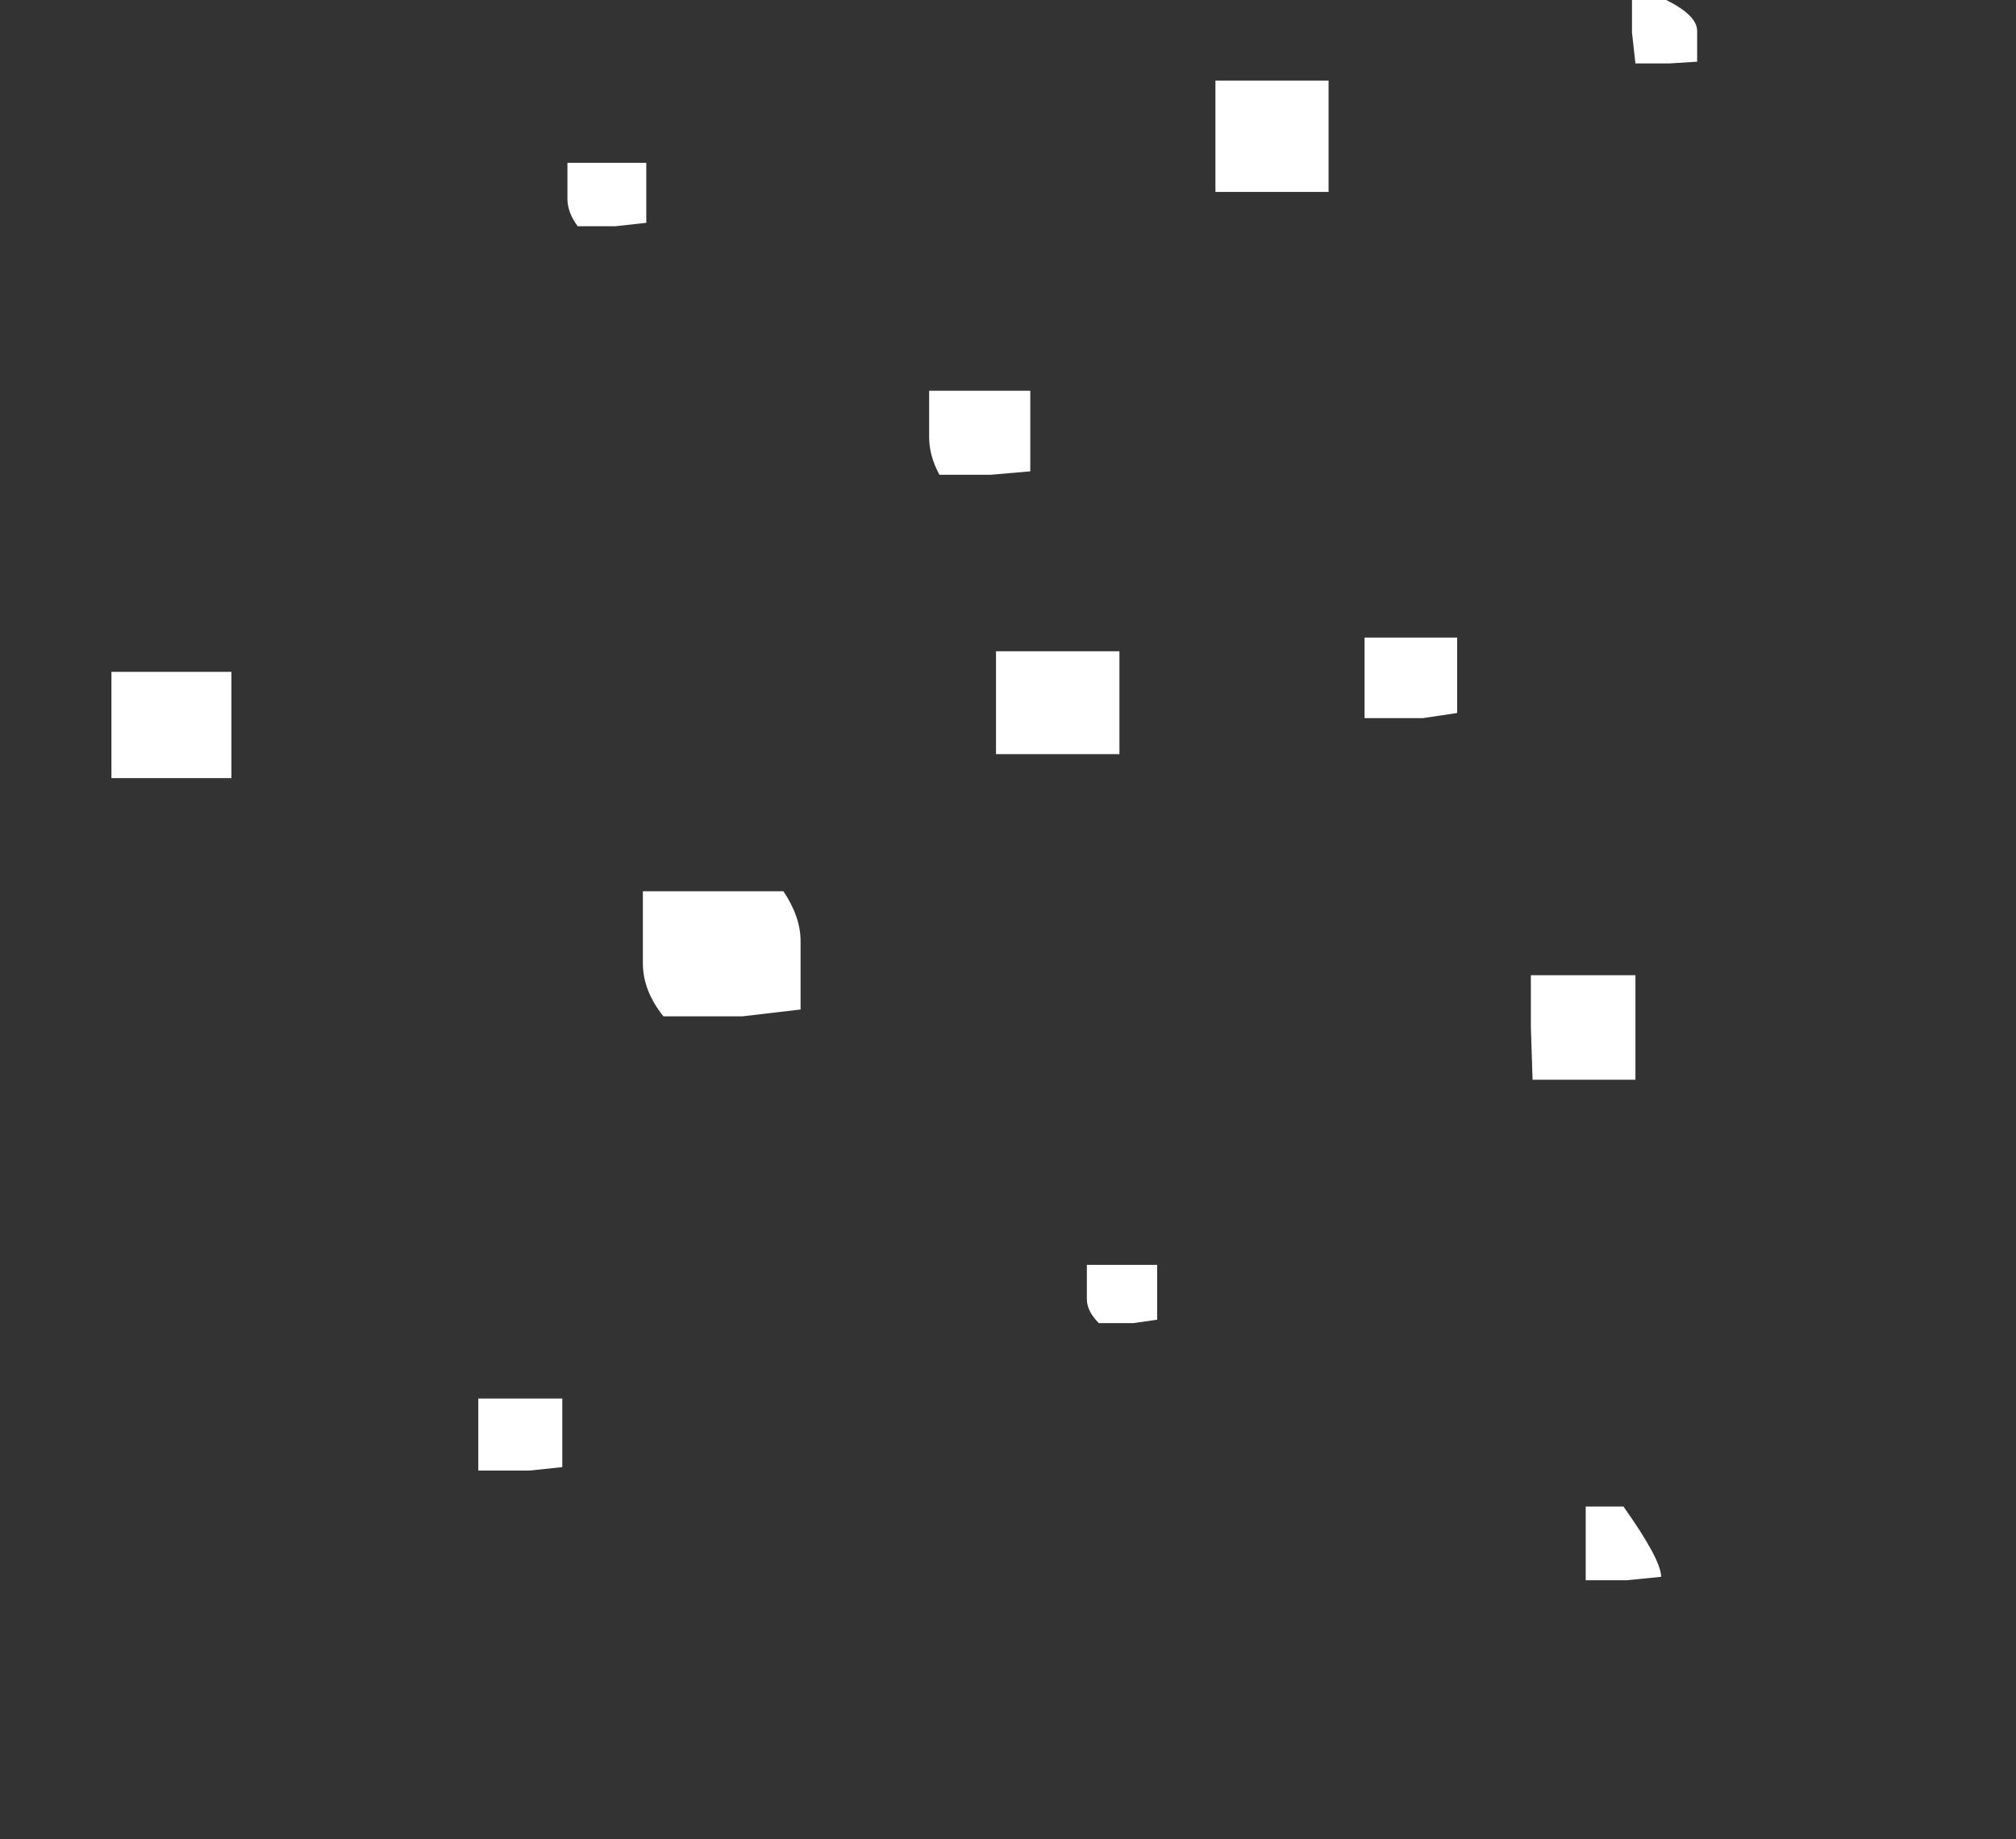 <?xml version="1.0" encoding="UTF-8" standalone="no"?>
<svg xmlns:xlink="http://www.w3.org/1999/xlink" height="53.65px" width="58.8px" xmlns="http://www.w3.org/2000/svg">
  <rect width="100%" height="100%" fill="#333333" stroke="none"/>
  <g transform="matrix(1.0, 0.0, 0.0, 1.0, 13.0, -15.9)">
    <path d="M34.6 15.9 L34.6 16.85 34.7 17.75 35.7 17.75 36.5 17.7 36.5 16.8 Q36.5 16.35 35.6 15.9 L34.6 15.9 M33.25 59.85 L33.25 59.85 33.25 60.9 33.25 62.0 33.35 62.0 34.45 62.0 35.45 61.9 Q35.45 61.4 34.35 59.85 L33.25 59.85 M31.65 44.35 L31.65 44.35 31.65 45.85 31.7 47.4 33.3 47.4 34.7 47.4 34.7 45.9 34.7 44.35 33.15 44.35 31.65 44.35 M26.8 34.5 L26.8 35.8 26.8 36.85 27.2 36.85 28.5 36.85 29.5 36.7 29.5 35.5 29.5 34.5 28.1 34.5 26.8 34.5 M22.45 18.25 L22.45 19.95 22.45 21.5 22.75 21.5 24.45 21.5 25.75 21.5 25.75 21.3 25.75 19.8 25.75 18.25 24.05 18.25 22.45 18.25 M18.7 52.8 L18.7 52.9 18.7 53.8 Q18.7 54.15 19.05 54.5 L20.05 54.5 20.75 54.4 20.75 53.5 20.75 52.8 19.6 52.8 18.7 52.8 M16.05 34.9 L16.05 34.9 16.05 36.6 16.05 37.9 16.45 37.9 18.25 37.9 19.65 37.9 19.65 37.7 19.65 36.2 19.65 34.9 17.65 34.9 16.05 34.9 M14.1 27.3 L14.1 27.3 14.1 28.65 Q14.1 29.2 14.4 29.75 L15.9 29.75 17.05 29.65 17.05 28.35 17.05 27.3 15.45 27.3 14.1 27.3 M5.75 41.9 L5.75 44.0 Q5.75 44.8 6.35 45.55 L8.65 45.55 10.35 45.35 10.35 43.35 Q10.35 42.65 9.85 41.9 L7.75 41.9 5.75 41.9 M3.55 20.65 L3.55 21.7 Q3.55 22.1 3.85 22.5 L4.95 22.5 5.85 22.4 5.85 21.5 5.85 20.65 4.65 20.65 3.55 20.65 M0.95 56.7 L0.95 57.9 0.95 58.8 1.25 58.8 2.45 58.8 3.4 58.7 3.4 57.6 3.4 56.7 2.1 56.7 0.95 56.7 M-9.75 35.5 L-9.75 35.5 -9.75 37.1 -9.75 38.6 -9.45 38.6 -7.75 38.6 -6.25 38.6 -6.25 38.6 -6.25 37.0 -6.25 35.5 -6.35 35.5 -8.05 35.5 -9.75 35.5" fill="#ffffff" fill-rule="evenodd" stroke="none">
      <animate attributeName="fill" dur="2s" repeatCount="indefinite" values="#ffffff;#ffffff"/>
      <animate attributeName="fill-opacity" dur="2s" repeatCount="indefinite" values="1.0;1.0"/>
      <animate attributeName="d" dur="2s" repeatCount="indefinite" values="M34.6 15.9 L34.6 16.85 34.7 17.75 35.7 17.75 36.5 17.7 36.5 16.8 Q36.5 16.35 35.6 15.9 L34.6 15.9 M33.25 59.85 L33.25 59.85 33.25 60.9 33.25 62.0 33.35 62.0 34.45 62.0 35.45 61.9 Q35.45 61.4 34.35 59.85 L33.25 59.85 M31.65 44.35 L31.65 44.35 31.65 45.85 31.7 47.4 33.3 47.4 34.7 47.4 34.7 45.9 34.7 44.35 33.15 44.35 31.65 44.35 M26.8 34.5 L26.8 35.8 26.8 36.85 27.2 36.85 28.5 36.85 29.5 36.7 29.5 35.5 29.5 34.5 28.1 34.5 26.8 34.5 M22.45 18.25 L22.45 19.95 22.45 21.5 22.75 21.5 24.45 21.5 25.75 21.5 25.75 21.3 25.75 19.8 25.75 18.25 24.05 18.25 22.45 18.25 M18.7 52.8 L18.7 52.9 18.7 53.8 Q18.7 54.15 19.05 54.5 L20.05 54.5 20.75 54.4 20.75 53.5 20.75 52.8 19.6 52.8 18.7 52.8 M16.05 34.9 L16.05 34.9 16.05 36.6 16.05 37.9 16.45 37.9 18.25 37.9 19.65 37.9 19.65 37.7 19.65 36.2 19.65 34.9 17.65 34.9 16.05 34.9 M14.1 27.3 L14.1 27.3 14.1 28.65 Q14.1 29.2 14.4 29.75 L15.9 29.75 17.05 29.65 17.05 28.35 17.05 27.3 15.45 27.3 14.1 27.3 M5.75 41.9 L5.75 44.0 Q5.75 44.8 6.35 45.55 L8.65 45.55 10.35 45.35 10.35 43.35 Q10.35 42.65 9.85 41.9 L7.75 41.9 5.75 41.9 M3.55 20.65 L3.55 21.7 Q3.55 22.1 3.85 22.5 L4.95 22.5 5.85 22.4 5.85 21.5 5.85 20.65 4.65 20.65 3.55 20.65 M0.95 56.7 L0.95 57.9 0.95 58.8 1.25 58.8 2.45 58.8 3.4 58.7 3.4 57.6 3.4 56.7 2.1 56.7 0.95 56.7 M-9.75 35.5 L-9.75 35.5 -9.75 37.1 -9.75 38.6 -9.45 38.6 -7.75 38.6 -6.25 38.6 -6.25 38.6 -6.25 37.0 -6.25 35.5 -6.35 35.5 -8.05 35.5 -9.75 35.5;M40.15 32.55 L42.75 32.95 42.95 35.65 43.45 32.95 45.8 32.75 43.45 32.35 Q43.3 31.1 42.7 32.35 L40.15 32.55 M35.75 66.65 L35.85 66.65 38.15 67.05 38.3 69.45 38.3 69.55 38.75 67.05 41.0 66.8 Q39.55 66.6 38.1 66.45 L35.75 66.65 M31.8 51.5 L31.95 51.5 35.05 52.05 35.25 55.4 35.9 52.05 38.8 51.7 35.95 51.25 35.55 48.1 34.95 51.25 31.8 51.5 M26.25 41.35 L28.65 41.75 28.8 43.65 28.8 44.25 29.25 41.75 31.5 41.5 29.3 41.15 29.1 39.25 28.6 41.15 26.25 41.35 M20.25 24.9 L23.45 25.4 23.65 28.35 23.65 28.75 24.25 25.4 26.9 25.1 27.2 25.1 24.3 24.65 23.95 21.65 23.35 24.65 20.25 24.9 M18.0 61.8 L18.0 61.8 19.85 62.1 Q19.95 63.1 20.0 64.05 L20.35 62.1 22.05 61.9 20.35 61.65 20.15 60.25 19.8 61.65 18.0 61.8 M15.35 41.1 L15.45 41.1 18.45 41.65 18.65 44.15 18.65 44.85 19.25 41.65 21.9 41.35 22.1 41.35 19.3 40.9 19.05 38.5 18.35 40.9 15.35 41.1 M10.1 33.75 L10.2 33.75 12.5 34.15 Q12.6 35.4 12.7 36.65 L13.15 34.15 15.35 33.9 13.15 33.55 12.95 31.65 12.45 33.55 10.1 33.75 M3.05 50.75 L6.35 51.3 Q6.5 53.05 6.6 54.8 L7.2 51.3 10.3 51.0 7.25 50.5 Q7.05 48.9 6.9 47.3 L6.25 50.5 3.05 50.75 M1.8 32.45 L3.75 32.75 Q3.8 33.75 3.85 34.75 L4.25 32.75 6.0 32.55 4.25 32.3 4.05 30.7 3.7 32.3 1.8 32.45 M-0.4 65.4 L2.25 65.85 2.35 67.9 2.45 68.6 2.95 65.85 5.4 65.6 3.0 65.2 2.7 63.0 2.2 65.2 -0.4 65.4 M-13.0 46.8 L-12.95 46.8 -9.75 47.4 -9.55 50.2 -9.5 50.8 -8.85 47.4 -6.05 47.05 -5.85 47.05 -8.85 46.6 -9.15 43.8 -9.2 43.4 -9.8 46.6 -13.0 46.8"/>
    </path>
    <path d="M-9.75 35.5 L-8.05 35.5 -6.35 35.5 -6.25 35.5 -6.25 37.0 -6.25 38.6 -6.25 38.6 -7.75 38.6 -9.45 38.6 -9.75 38.6 -9.75 37.1 -9.75 35.5 -9.75 35.5 M0.95 56.7 L2.1 56.7 3.4 56.7 3.4 57.6 3.4 58.7 2.45 58.8 1.25 58.8 0.95 58.8 0.95 57.9 0.95 56.7 M3.55 20.65 L4.65 20.65 5.85 20.65 5.85 21.5 5.85 22.4 4.95 22.5 3.85 22.5 Q3.55 22.1 3.55 21.7 L3.55 20.65 M5.75 41.9 L7.75 41.9 9.85 41.9 Q10.35 42.65 10.35 43.35 L10.35 45.35 8.65 45.55 6.35 45.55 Q5.75 44.8 5.75 44.0 L5.75 41.9 M14.1 27.3 L15.45 27.3 17.05 27.3 17.05 28.35 17.05 29.65 15.9 29.75 14.4 29.75 Q14.1 29.2 14.1 28.65 L14.1 27.3 14.1 27.3 M16.05 34.9 L17.65 34.9 19.65 34.9 19.65 36.2 19.65 37.7 19.65 37.9 18.25 37.9 16.45 37.9 16.05 37.9 16.05 36.6 16.05 34.9 16.05 34.9 M18.7 52.8 L19.6 52.8 20.75 52.8 20.75 53.5 20.75 54.4 20.05 54.5 19.05 54.5 Q18.7 54.15 18.7 53.8 L18.7 52.9 18.7 52.8 M22.45 18.25 L24.05 18.25 25.75 18.25 25.75 19.8 25.75 21.3 25.75 21.5 24.45 21.5 22.75 21.5 22.45 21.5 22.45 19.95 22.45 18.25 M26.8 34.5 L28.1 34.5 29.5 34.5 29.5 35.5 29.5 36.7 28.5 36.85 27.2 36.85 26.8 36.85 26.8 35.8 26.8 34.5 M31.65 44.35 L33.15 44.35 34.7 44.35 34.7 45.9 34.7 47.4 33.3 47.4 31.7 47.4 31.65 45.85 31.65 44.35 31.65 44.35 M33.25 59.85 L34.35 59.85 Q35.45 61.4 35.45 61.9 L34.45 62.0 33.35 62.0 33.25 62.0 33.25 60.9 33.25 59.85 33.25 59.85 M34.6 15.9 L35.6 15.9 Q36.5 16.35 36.5 16.8 L36.5 17.7 35.7 17.75 34.7 17.75 34.6 16.85 34.6 15.9" fill="none" stroke="#000000" stroke-linecap="round" stroke-linejoin="round" stroke-opacity="0.0" stroke-width="1.0">
      <animate attributeName="stroke" dur="2s" repeatCount="indefinite" values="#000000;#000001"/>
      <animate attributeName="stroke-width" dur="2s" repeatCount="indefinite" values="0.0;0.0"/>
      <animate attributeName="fill-opacity" dur="2s" repeatCount="indefinite" values="0.0;0.0"/>
      <animate attributeName="d" dur="2s" repeatCount="indefinite" values="M-9.75 35.5 L-8.05 35.5 -6.35 35.5 -6.25 35.5 -6.25 37.0 -6.25 38.6 -6.25 38.6 -7.75 38.6 -9.45 38.6 -9.75 38.6 -9.75 37.1 -9.75 35.5 -9.75 35.5 M0.95 56.7 L2.1 56.7 3.4 56.7 3.4 57.6 3.4 58.7 2.45 58.8 1.25 58.8 0.95 58.8 0.95 57.9 0.95 56.7 M3.55 20.65 L4.65 20.65 5.85 20.65 5.85 21.5 5.85 22.4 4.95 22.5 3.85 22.5 Q3.55 22.1 3.55 21.7 L3.55 20.65 M5.75 41.9 L7.75 41.9 9.85 41.9 Q10.35 42.65 10.35 43.35 L10.35 45.35 8.65 45.55 6.35 45.55 Q5.75 44.8 5.75 44.0 L5.75 41.9 M14.1 27.3 L15.45 27.3 17.05 27.3 17.05 28.35 17.05 29.65 15.9 29.75 14.4 29.75 Q14.1 29.2 14.1 28.65 L14.1 27.3 14.1 27.3 M16.05 34.9 L17.65 34.9 19.65 34.9 19.65 36.2 19.65 37.7 19.65 37.9 18.25 37.9 16.45 37.9 16.05 37.9 16.05 36.6 16.05 34.9 16.05 34.9 M18.7 52.8 L19.6 52.8 20.75 52.8 20.75 53.5 20.75 54.4 20.05 54.5 19.05 54.5 Q18.7 54.15 18.7 53.8 L18.7 52.9 18.7 52.8 M22.45 18.25 L24.05 18.25 25.75 18.25 25.75 19.8 25.75 21.3 25.75 21.5 24.45 21.5 22.75 21.5 22.45 21.5 22.45 19.95 22.45 18.25 M26.8 34.5 L28.1 34.5 29.5 34.5 29.5 35.5 29.5 36.7 28.5 36.85 27.2 36.85 26.8 36.85 26.8 35.8 26.8 34.5 M31.65 44.35 L33.15 44.35 34.7 44.35 34.7 45.9 34.7 47.4 33.3 47.4 31.7 47.4 31.65 45.85 31.65 44.35 31.65 44.35 M33.25 59.85 L34.35 59.85 Q35.45 61.4 35.45 61.9 L34.45 62.0 33.35 62.0 33.25 62.0 33.25 60.9 33.25 59.85 33.25 59.85 M34.6 15.9 L35.6 15.9 Q36.5 16.35 36.5 16.8 L36.5 17.7 35.7 17.75 34.7 17.75 34.6 16.85 34.6 15.9;M-13.0 46.8 L-9.8 46.6 -9.2 43.4 -9.15 43.8 -8.85 46.6 -5.85 47.05 -6.05 47.05 -8.85 47.4 -9.5 50.8 -9.55 50.2 -9.75 47.4 -12.95 46.8 -13.0 46.8 M-0.4 65.4 L2.2 65.2 2.7 63.0 3.0 65.2 5.4 65.6 2.95 65.85 2.45 68.6 2.35 67.9 2.25 65.85 -0.4 65.4 M1.8 32.45 L3.7 32.3 4.05 30.7 4.25 32.3 6.0 32.55 4.25 32.75 3.85 34.75 Q3.8 33.75 3.75 32.75 L1.8 32.45 M3.05 50.75 L6.25 50.5 6.9 47.3 Q7.05 48.9 7.25 50.5 L10.3 51.0 7.2 51.3 6.6 54.8 Q6.5 53.05 6.35 51.3 L3.05 50.75 M10.1 33.75 L12.45 33.55 12.95 31.65 13.15 33.55 15.35 33.9 13.15 34.15 12.7 36.65 Q12.6 35.4 12.5 34.15 L10.2 33.75 10.1 33.75 M15.35 41.1 L18.35 40.9 19.05 38.5 19.3 40.9 22.1 41.35 21.9 41.35 19.25 41.65 18.65 44.85 18.65 44.15 18.45 41.65 15.45 41.1 15.35 41.1 M18.0 61.8 L19.8 61.65 20.15 60.25 20.35 61.65 22.05 61.9 20.35 62.1 20.0 64.05 Q19.95 63.1 19.85 62.1 L18.0 61.8 18.0 61.8 M20.25 24.9 L23.35 24.65 23.95 21.65 24.3 24.65 27.2 25.1 26.9 25.1 24.25 25.4 23.65 28.75 23.65 28.35 23.45 25.4 20.25 24.9 M26.25 41.35 L28.6 41.15 29.1 39.25 29.3 41.15 31.5 41.5 29.25 41.75 28.8 44.25 28.8 43.65 28.65 41.75 26.25 41.35 M31.8 51.5 L34.95 51.25 35.55 48.1 35.95 51.25 38.8 51.7 35.9 52.05 35.25 55.4 35.05 52.05 31.95 51.5 31.8 51.5 M35.75 66.65 L38.1 66.45 Q39.55 66.6 41.0 66.8 L38.75 67.05 38.3 69.55 38.3 69.45 38.15 67.05 35.85 66.65 35.75 66.65 M40.15 32.55 L42.7 32.35 Q43.3 31.1 43.45 32.35 L45.8 32.75 43.45 32.95 42.95 35.65 42.75 32.95 40.15 32.55"/>
    </path>
  </g>
</svg>
